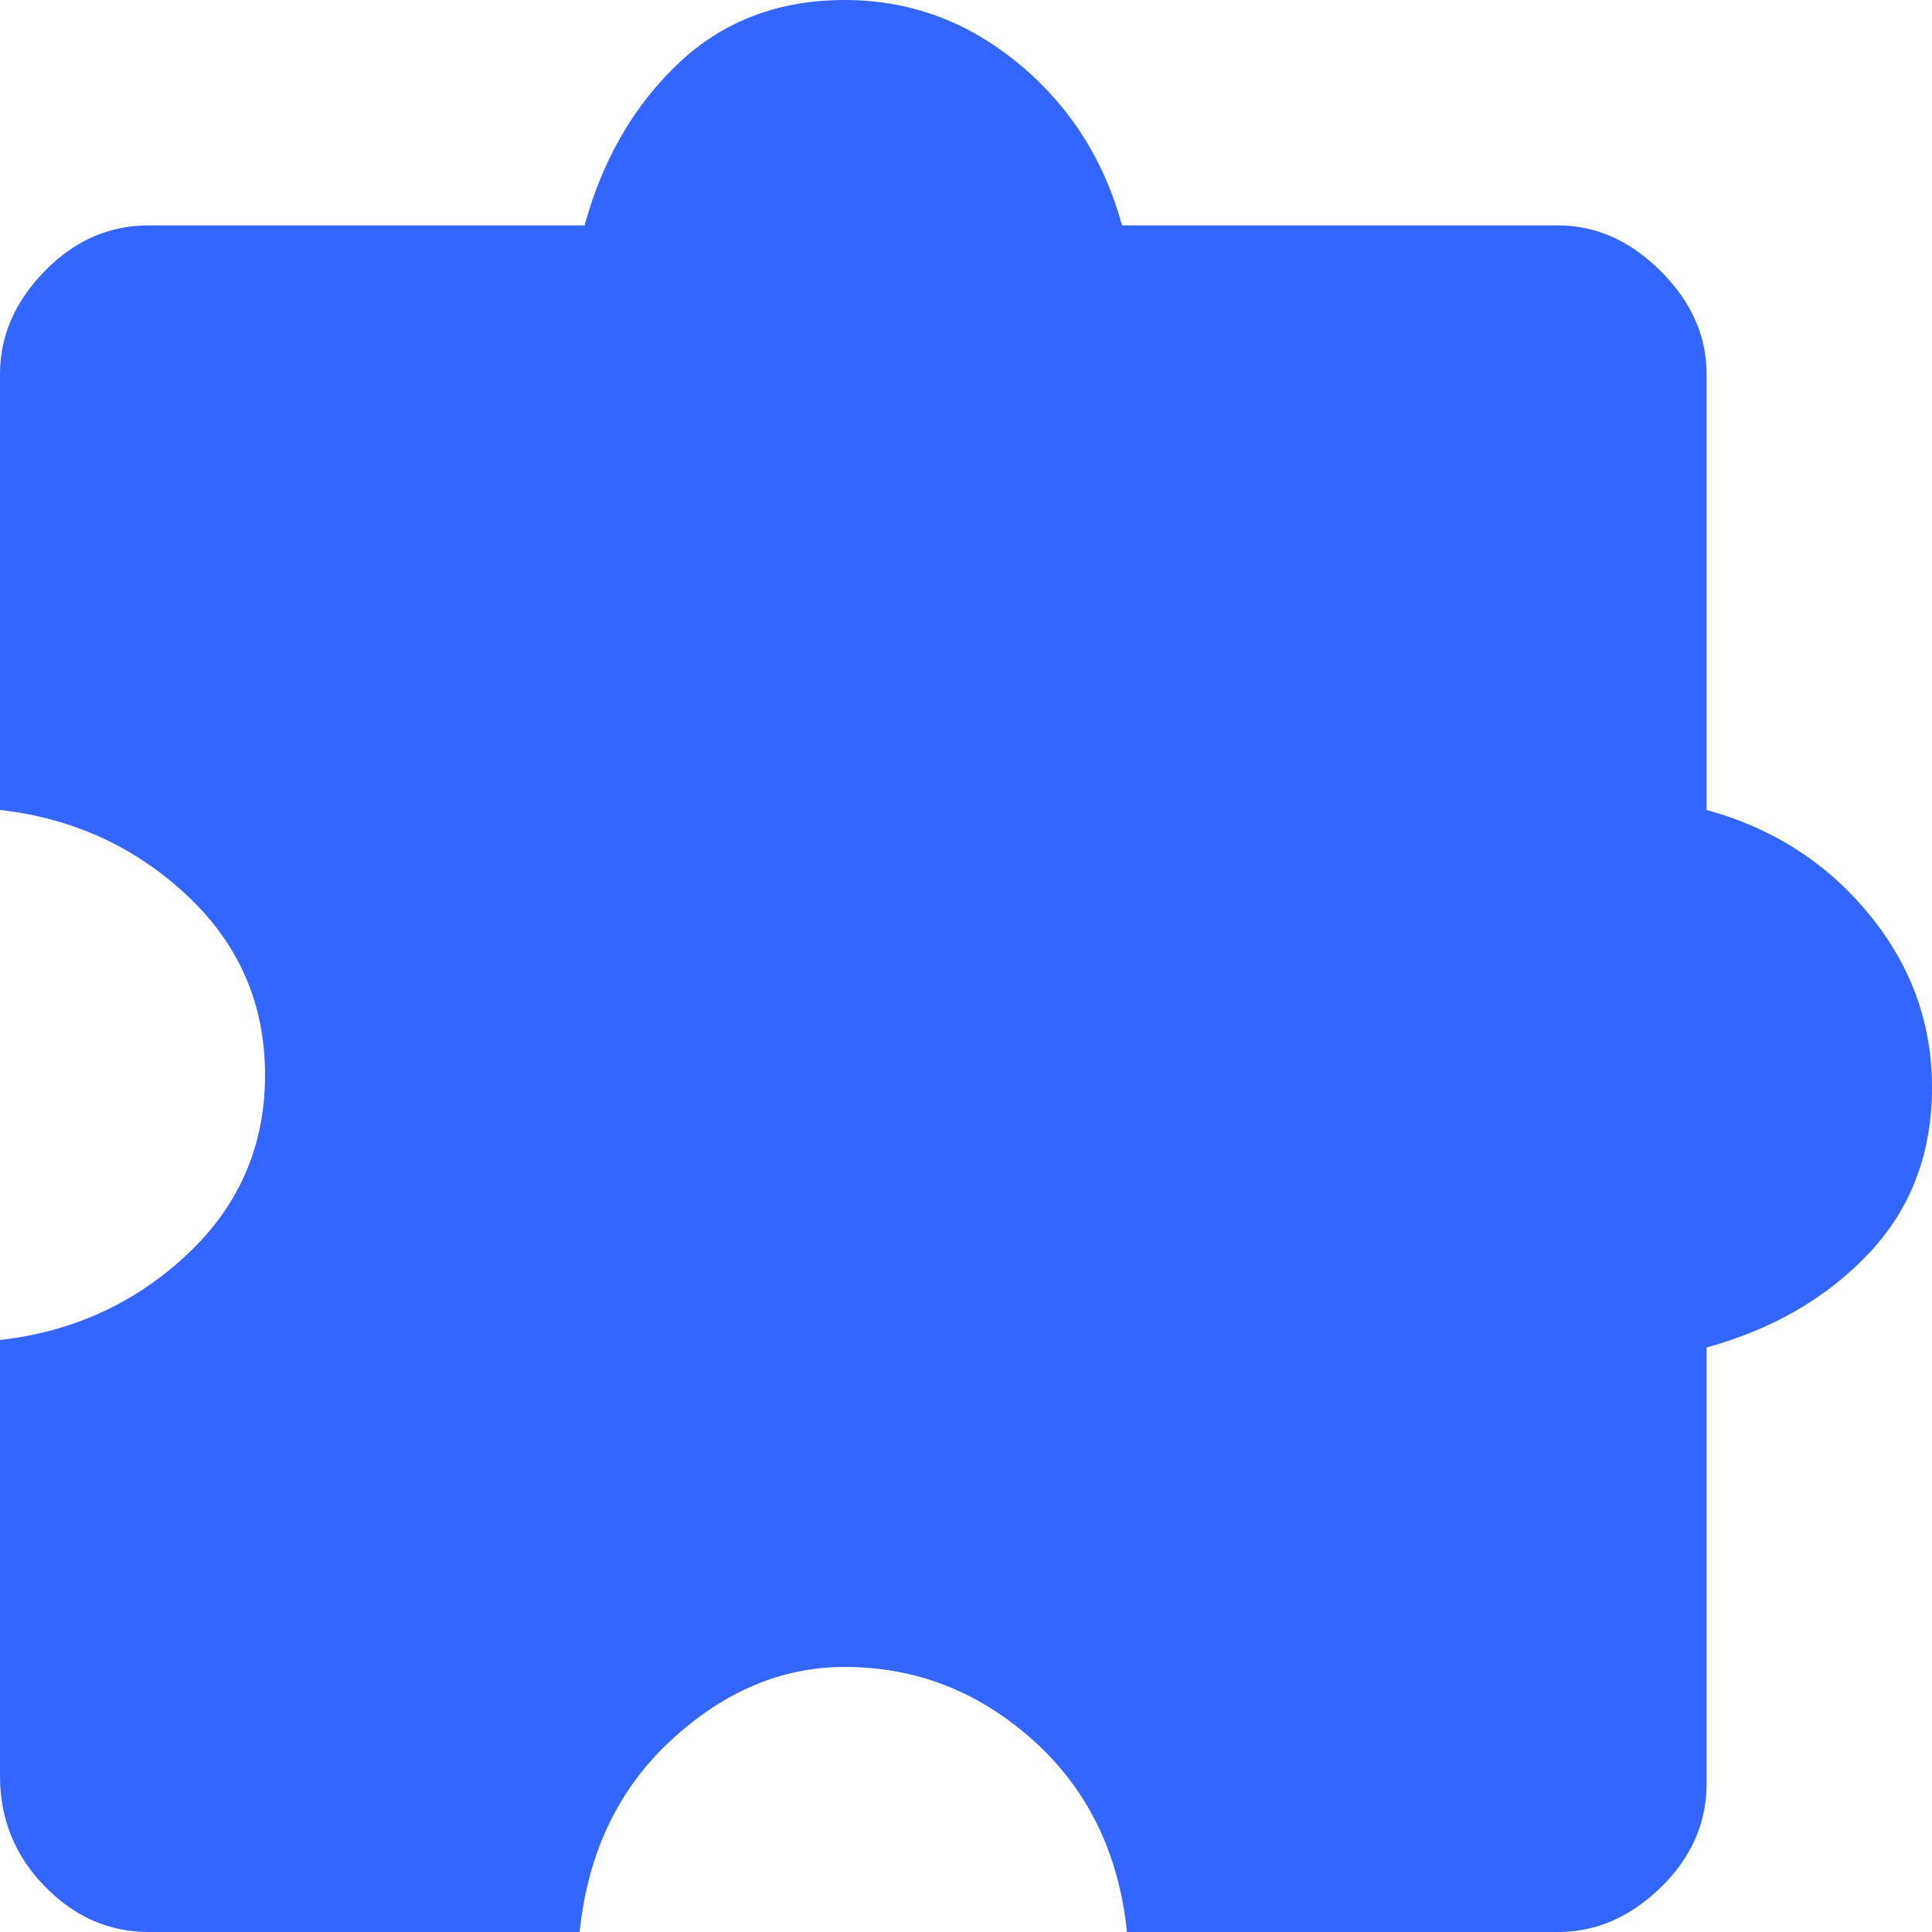<svg width="48" height="48" viewBox="0 0 48 48" fill="none" xmlns="http://www.w3.org/2000/svg">
<path d="M14.4 48H3.692C2.708 48 1.846 47.62 1.108 46.861C0.369 46.103 0 45.19 0 44.123V33.292C1.805 33.087 3.354 32.38 4.646 31.169C5.938 29.959 6.585 28.472 6.585 26.708C6.585 24.944 5.938 23.456 4.646 22.246C3.354 21.036 1.805 20.328 0 20.123V9.292C0 8.349 0.369 7.497 1.108 6.738C1.846 5.979 2.708 5.6 3.692 5.6H14.523C14.974 3.959 15.754 2.615 16.861 1.569C17.969 0.523 19.344 0 20.985 0C22.585 0 24.02 0.523 25.292 1.569C26.564 2.615 27.426 3.959 27.877 5.6H38.708C39.651 5.6 40.503 5.979 41.261 6.738C42.02 7.497 42.4 8.349 42.4 9.292V20.123C44.041 20.574 45.385 21.436 46.431 22.708C47.477 23.98 48 25.415 48 27.015C48 28.656 47.477 30.031 46.431 31.139C45.385 32.246 44.041 33.026 42.4 33.477V44.308C42.4 45.292 42.02 46.154 41.261 46.892C40.503 47.631 39.651 48 38.708 48H28C27.795 46.031 27.015 44.441 25.662 43.231C24.308 42.02 22.749 41.415 20.985 41.415C19.426 41.415 17.99 42.02 16.677 43.231C15.364 44.441 14.605 46.031 14.4 48Z" fill="#3366FF"/>
</svg>
